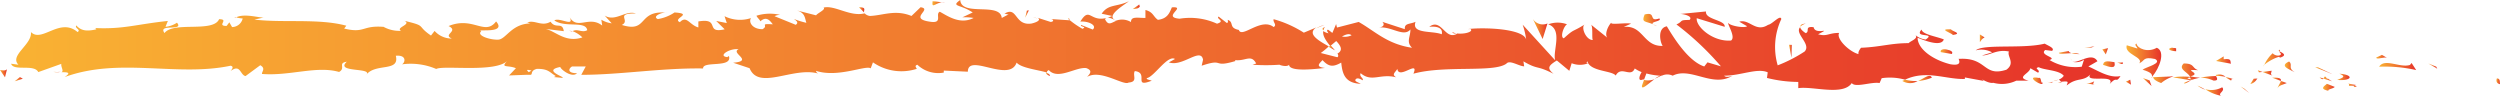 <svg xmlns="http://www.w3.org/2000/svg" xmlns:xlink="http://www.w3.org/1999/xlink" viewBox="0 0 200.47 7.72"><defs><style>.cls-1{fill:url(#Dégradé_sans_nom_9);}.cls-2{fill:url(#Dégradé_sans_nom_9-2);}.cls-3{fill:url(#Dégradé_sans_nom_9-3);}.cls-4{fill:url(#Dégradé_sans_nom_9-4);}.cls-5{fill:url(#Dégradé_sans_nom_9-5);}.cls-6{fill:url(#Dégradé_sans_nom_9-6);}.cls-7{fill:url(#Dégradé_sans_nom_9-7);}.cls-8{fill:url(#Dégradé_sans_nom_9-8);}.cls-9{fill:url(#Dégradé_sans_nom_9-9);}.cls-10{fill:url(#Dégradé_sans_nom_9-10);}.cls-11{fill:url(#Dégradé_sans_nom_9-11);}.cls-12{fill:url(#Dégradé_sans_nom_9-12);}.cls-13{fill:url(#Dégradé_sans_nom_9-13);}.cls-14{fill:url(#Dégradé_sans_nom_9-14);}.cls-15{fill:url(#Dégradé_sans_nom_9-15);}.cls-16{fill:url(#Dégradé_sans_nom_9-16);}.cls-17{fill:url(#Dégradé_sans_nom_9-17);}.cls-18{fill:url(#Dégradé_sans_nom_9-18);}.cls-19{fill:url(#Dégradé_sans_nom_9-19);}.cls-20{fill:url(#Dégradé_sans_nom_9-20);}.cls-21{fill:url(#Dégradé_sans_nom_9-21);}.cls-22{fill:url(#Dégradé_sans_nom_9-22);}.cls-23{fill:url(#Dégradé_sans_nom_9-23);}.cls-24{fill:url(#Dégradé_sans_nom_9-24);}.cls-25{fill:url(#Dégradé_sans_nom_9-25);}.cls-26{fill:url(#Dégradé_sans_nom_9-26);}.cls-27{fill:url(#Dégradé_sans_nom_9-27);}.cls-28{fill:url(#Dégradé_sans_nom_9-28);}.cls-29{fill:url(#Dégradé_sans_nom_9-29);}.cls-30{fill:url(#Dégradé_sans_nom_9-30);}.cls-31{fill:url(#Dégradé_sans_nom_9-31);}.cls-32{fill:url(#Dégradé_sans_nom_9-32);}.cls-33{fill:url(#Dégradé_sans_nom_9-33);}.cls-34{fill:url(#Dégradé_sans_nom_9-34);}.cls-35{fill:url(#Dégradé_sans_nom_9-35);}.cls-36{fill:url(#Dégradé_sans_nom_9-36);}.cls-37{fill:url(#Dégradé_sans_nom_9-37);}.cls-38{fill:url(#Dégradé_sans_nom_9-38);}.cls-39{fill:url(#Dégradé_sans_nom_9-39);}.cls-40{fill:url(#Dégradé_sans_nom_9-40);}.cls-41{fill:url(#Dégradé_sans_nom_9-41);}.cls-42{fill:url(#Dégradé_sans_nom_9-42);}.cls-43{fill:url(#Dégradé_sans_nom_9-43);}.cls-44{fill:url(#Dégradé_sans_nom_9-44);}.cls-45{fill:url(#Dégradé_sans_nom_9-45);}.cls-46{fill:url(#Dégradé_sans_nom_9-46);}.cls-47{fill:url(#Dégradé_sans_nom_9-47);}.cls-48{fill:url(#Dégradé_sans_nom_9-48);}.cls-49{fill:url(#Dégradé_sans_nom_9-49);}.cls-50{fill:url(#Dégradé_sans_nom_9-50);}.cls-51{fill:url(#Dégradé_sans_nom_9-51);}.cls-52{fill:url(#Dégradé_sans_nom_9-52);}.cls-53{fill:url(#Dégradé_sans_nom_9-53);}.cls-54{fill:url(#Dégradé_sans_nom_9-54);}.cls-55{fill:url(#Dégradé_sans_nom_9-55);}.cls-56{fill:url(#Dégradé_sans_nom_9-56);}.cls-57{fill:url(#Dégradé_sans_nom_9-57);}.cls-58{fill:url(#Dégradé_sans_nom_9-58);}.cls-59{fill:url(#Dégradé_sans_nom_9-59);}.cls-60{fill:url(#Dégradé_sans_nom_9-60);}.cls-61{fill:url(#Dégradé_sans_nom_9-61);}.cls-62{fill:url(#Dégradé_sans_nom_9-62);}.cls-63{fill:url(#Dégradé_sans_nom_9-63);}.cls-64{fill:url(#Dégradé_sans_nom_9-64);}.cls-65{fill:url(#Dégradé_sans_nom_9-65);}.cls-66{fill:url(#Dégradé_sans_nom_9-66);}.cls-67{fill:url(#Dégradé_sans_nom_9-67);}.cls-68{fill:url(#Dégradé_sans_nom_9-68);}.cls-69{fill:url(#Dégradé_sans_nom_9-69);}.cls-70{fill:url(#Dégradé_sans_nom_9-70);}.cls-71{fill:url(#Dégradé_sans_nom_9-71);}.cls-72{fill:url(#Dégradé_sans_nom_9-72);}.cls-73{fill:url(#Dégradé_sans_nom_9-73);}.cls-74{fill:url(#Dégradé_sans_nom_9-74);}.cls-75{fill:url(#Dégradé_sans_nom_9-75);}.cls-76{fill:url(#Dégradé_sans_nom_9-76);}.cls-77{fill:url(#Dégradé_sans_nom_9-77);}.cls-78{fill:url(#Dégradé_sans_nom_9-78);}.cls-79{fill:url(#Dégradé_sans_nom_9-79);}.cls-80{fill:url(#Dégradé_sans_nom_9-80);}.cls-81{fill:url(#Dégradé_sans_nom_9-81);}</style><linearGradient id="Dégradé_sans_nom_9" x1="-504.77" y1="6.51" x2="-504.47" y2="6.51" gradientTransform="matrix(-1, 0, 0, 1, -304.3, 0)" gradientUnits="userSpaceOnUse"><stop offset="0" stop-color="#e6332a"/><stop offset="1" stop-color="#f9b233"/></linearGradient><linearGradient id="Dégradé_sans_nom_9-2" x1="-499.73" y1="5.3" x2="-499.01" y2="5.3" xlink:href="#Dégradé_sans_nom_9"/><linearGradient id="Dégradé_sans_nom_9-3" x1="-498.05" y1="5.34" x2="-495.08" y2="5.34" xlink:href="#Dégradé_sans_nom_9"/><linearGradient id="Dégradé_sans_nom_9-4" x1="-493.21" y1="6.79" x2="-492.57" y2="6.79" xlink:href="#Dégradé_sans_nom_9"/><linearGradient id="Dégradé_sans_nom_9-5" x1="-493.27" y1="6.93" x2="-493.03" y2="6.93" xlink:href="#Dégradé_sans_nom_9"/><linearGradient id="Dégradé_sans_nom_9-6" x1="-491.52" y1="7" x2="-490.58" y2="7" xlink:href="#Dégradé_sans_nom_9"/><linearGradient id="Dégradé_sans_nom_9-7" x1="-490.61" y1="6.27" x2="-490.28" y2="6.27" xlink:href="#Dégradé_sans_nom_9"/><linearGradient id="Dégradé_sans_nom_9-8" x1="-491.31" y1="6.33" x2="-490.61" y2="6.33" xlink:href="#Dégradé_sans_nom_9"/><linearGradient id="Dégradé_sans_nom_9-9" x1="-492.71" y1="6.17" x2="-491.7" y2="6.17" xlink:href="#Dégradé_sans_nom_9"/><linearGradient id="Dégradé_sans_nom_9-10" x1="-495.73" y1="4.55" x2="-494.84" y2="4.55" xlink:href="#Dégradé_sans_nom_9"/><linearGradient id="Dégradé_sans_nom_9-11" x1="-487.66" y1="6.79" x2="-486.93" y2="6.79" xlink:href="#Dégradé_sans_nom_9"/><linearGradient id="Dégradé_sans_nom_9-12" x1="-487.2" y1="6.36" x2="-486.5" y2="6.36" xlink:href="#Dégradé_sans_nom_9"/><linearGradient id="Dégradé_sans_nom_9-13" x1="-491.32" y1="5.67" x2="-489.95" y2="5.67" xlink:href="#Dégradé_sans_nom_9"/><linearGradient id="Dégradé_sans_nom_9-14" x1="-484.66" y1="7.19" x2="-483.95" y2="7.19" xlink:href="#Dégradé_sans_nom_9"/><linearGradient id="Dégradé_sans_nom_9-15" x1="-482.56" y1="7.38" x2="-481.13" y2="7.38" xlink:href="#Dégradé_sans_nom_9"/><linearGradient id="Dégradé_sans_nom_9-16" x1="-481.13" y1="7.03" x2="-480.51" y2="7.03" xlink:href="#Dégradé_sans_nom_9"/><linearGradient id="Dégradé_sans_nom_9-17" x1="-485.3" y1="6.52" x2="-484.75" y2="6.52" xlink:href="#Dégradé_sans_nom_9"/><linearGradient id="Dégradé_sans_nom_9-18" x1="-485.04" y1="6.31" x2="-484.43" y2="6.31" xlink:href="#Dégradé_sans_nom_9"/><linearGradient id="Dégradé_sans_nom_9-19" x1="-485.37" y1="6.28" x2="-485.3" y2="6.28" xlink:href="#Dégradé_sans_nom_9"/><linearGradient id="Dégradé_sans_nom_9-20" x1="-488.33" y1="5.36" x2="-487.55" y2="5.36" xlink:href="#Dégradé_sans_nom_9"/><linearGradient id="Dégradé_sans_nom_9-21" x1="-486.51" y1="5.87" x2="-485.71" y2="5.87" xlink:href="#Dégradé_sans_nom_9"/><linearGradient id="Dégradé_sans_nom_9-22" x1="-485.71" y1="5.72" x2="-485.35" y2="5.72" xlink:href="#Dégradé_sans_nom_9"/><linearGradient id="Dégradé_sans_nom_9-23" x1="-482.08" y1="6.28" x2="-480.71" y2="6.28" xlink:href="#Dégradé_sans_nom_9"/><linearGradient id="Dégradé_sans_nom_9-24" x1="-483.36" y1="6.32" x2="-483.29" y2="6.32" xlink:href="#Dégradé_sans_nom_9"/><linearGradient id="Dégradé_sans_nom_9-25" x1="-476.88" y1="6.2" x2="-476.8" y2="6.2" xlink:href="#Dégradé_sans_nom_9"/><linearGradient id="Dégradé_sans_nom_9-26" x1="-482.76" y1="6.09" x2="-481.98" y2="6.09" xlink:href="#Dégradé_sans_nom_9"/><linearGradient id="Dégradé_sans_nom_9-27" x1="-479.97" y1="6.56" x2="-479.42" y2="6.56" xlink:href="#Dégradé_sans_nom_9"/><linearGradient id="Dégradé_sans_nom_9-28" x1="-483.23" y1="6.47" x2="-483.15" y2="6.47" xlink:href="#Dégradé_sans_nom_9"/><linearGradient id="Dégradé_sans_nom_9-29" x1="-483.29" y1="6.31" x2="-482.76" y2="6.31" xlink:href="#Dégradé_sans_nom_9"/><linearGradient id="Dégradé_sans_nom_9-30" x1="-477.6" y1="4.82" x2="-474.8" y2="4.82" xlink:href="#Dégradé_sans_nom_9"/><linearGradient id="Dégradé_sans_nom_9-31" x1="-478.57" y1="6.41" x2="-476.88" y2="6.41" xlink:href="#Dégradé_sans_nom_9"/><linearGradient id="Dégradé_sans_nom_9-32" x1="-480.71" y1="5.76" x2="-478.57" y2="5.76" xlink:href="#Dégradé_sans_nom_9"/><linearGradient id="Dégradé_sans_nom_9-33" x1="-487.13" y1="4.05" x2="-487.01" y2="4.05" xlink:href="#Dégradé_sans_nom_9"/><linearGradient id="Dégradé_sans_nom_9-34" x1="-487.47" y1="4.71" x2="-485.83" y2="4.71" xlink:href="#Dégradé_sans_nom_9"/><linearGradient id="Dégradé_sans_nom_9-35" x1="-483.19" y1="4.81" x2="-482" y2="4.81" xlink:href="#Dégradé_sans_nom_9"/><linearGradient id="Dégradé_sans_nom_9-36" x1="-476.82" y1="6.58" x2="-476.13" y2="6.58" xlink:href="#Dégradé_sans_nom_9"/><linearGradient id="Dégradé_sans_nom_9-37" x1="-475.17" y1="6.59" x2="-474.76" y2="6.59" xlink:href="#Dégradé_sans_nom_9"/><linearGradient id="Dégradé_sans_nom_9-38" x1="-387.47" y1="1.43" x2="-387.12" y2="1.43" xlink:href="#Dégradé_sans_nom_9"/><linearGradient id="Dégradé_sans_nom_9-39" x1="-390.08" y1="1.55" x2="-389.96" y2="1.55" xlink:href="#Dégradé_sans_nom_9"/><linearGradient id="Dégradé_sans_nom_9-40" x1="-436.97" y1="6.68" x2="-435.94" y2="6.68" xlink:href="#Dégradé_sans_nom_9"/><linearGradient id="Dégradé_sans_nom_9-41" x1="-411.34" y1="3.83" x2="-410.85" y2="3.83" xlink:href="#Dégradé_sans_nom_9"/><linearGradient id="Dégradé_sans_nom_9-42" x1="-410.49" y1="2.1" x2="-409.81" y2="2.1" xlink:href="#Dégradé_sans_nom_9"/><linearGradient id="Dégradé_sans_nom_9-43" x1="-373.61" y1="0.8" x2="-373.18" y2="0.8" xlink:href="#Dégradé_sans_nom_9"/><linearGradient id="Dégradé_sans_nom_9-44" x1="-459.21" y1="6.29" x2="-458.11" y2="6.29" xlink:href="#Dégradé_sans_nom_9"/><linearGradient id="Dégradé_sans_nom_9-45" x1="-388.48" y1="5.96" x2="-388.17" y2="5.96" xlink:href="#Dégradé_sans_nom_9"/><linearGradient id="Dégradé_sans_nom_9-46" x1="-458.11" y1="6.54" x2="-456.83" y2="6.54" xlink:href="#Dégradé_sans_nom_9"/><linearGradient id="Dégradé_sans_nom_9-47" x1="-323.23" y1="1.41" x2="-323.12" y2="1.41" xlink:href="#Dégradé_sans_nom_9"/><linearGradient id="Dégradé_sans_nom_9-48" x1="-309.16" y1="5.79" x2="-308.56" y2="5.79" xlink:href="#Dégradé_sans_nom_9"/><linearGradient id="Dégradé_sans_nom_9-49" x1="-469.02" y1="6.6" x2="-468.86" y2="6.6" xlink:href="#Dégradé_sans_nom_9"/><linearGradient id="Dégradé_sans_nom_9-50" x1="-470.47" y1="4.76" x2="-470.33" y2="4.76" xlink:href="#Dégradé_sans_nom_9"/><linearGradient id="Dégradé_sans_nom_9-51" x1="-453.59" y1="3.77" x2="-453.52" y2="3.77" xlink:href="#Dégradé_sans_nom_9"/><linearGradient id="Dégradé_sans_nom_9-52" x1="-469.36" y1="6.45" x2="-468.94" y2="6.45" xlink:href="#Dégradé_sans_nom_9"/><linearGradient id="Dégradé_sans_nom_9-53" x1="-469.6" y1="6.59" x2="-469.29" y2="6.59" xlink:href="#Dégradé_sans_nom_9"/><linearGradient id="Dégradé_sans_nom_9-54" x1="-468.94" y1="6.55" x2="-468.41" y2="6.55" xlink:href="#Dégradé_sans_nom_9"/><linearGradient id="Dégradé_sans_nom_9-55" x1="-350.21" y1="2.52" x2="-349.95" y2="2.52" xlink:href="#Dégradé_sans_nom_9"/><linearGradient id="Dégradé_sans_nom_9-56" x1="-428.44" y1="1.86" x2="-428.39" y2="1.86" xlink:href="#Dégradé_sans_nom_9"/><linearGradient id="Dégradé_sans_nom_9-57" x1="-428.39" y1="2.33" x2="-427.21" y2="2.33" xlink:href="#Dégradé_sans_nom_9"/><linearGradient id="Dégradé_sans_nom_9-58" x1="-474.38" y1="3.59" x2="-305.19" y2="3.59" xlink:href="#Dégradé_sans_nom_9"/><linearGradient id="Dégradé_sans_nom_9-59" x1="-410.54" y1="2.3" x2="-410.37" y2="2.3" xlink:href="#Dégradé_sans_nom_9"/><linearGradient id="Dégradé_sans_nom_9-60" x1="-373.66" y1="1.07" x2="-373.59" y2="1.07" xlink:href="#Dégradé_sans_nom_9"/><linearGradient id="Dégradé_sans_nom_9-61" x1="-449.11" y1="2.02" x2="-448.66" y2="2.02" xlink:href="#Dégradé_sans_nom_9"/><linearGradient id="Dégradé_sans_nom_9-62" x1="-472.27" y1="6.66" x2="-471.56" y2="6.66" xlink:href="#Dégradé_sans_nom_9"/><linearGradient id="Dégradé_sans_nom_9-63" x1="-478.79" y1="3.96" x2="-478.24" y2="3.96" xlink:href="#Dégradé_sans_nom_9"/><linearGradient id="Dégradé_sans_nom_9-64" x1="-473.94" y1="5.15" x2="-472.93" y2="5.15" xlink:href="#Dégradé_sans_nom_9"/><linearGradient id="Dégradé_sans_nom_9-65" x1="-474.53" y1="5.08" x2="-474.05" y2="5.08" xlink:href="#Dégradé_sans_nom_9"/><linearGradient id="Dégradé_sans_nom_9-66" x1="-468.09" y1="6.47" x2="-467.31" y2="6.47" xlink:href="#Dégradé_sans_nom_9"/><linearGradient id="Dégradé_sans_nom_9-67" x1="-473.34" y1="4.11" x2="-472.88" y2="4.11" xlink:href="#Dégradé_sans_nom_9"/><linearGradient id="Dégradé_sans_nom_9-68" x1="-470.4" y1="4.2" x2="-469.39" y2="4.2" xlink:href="#Dégradé_sans_nom_9"/><linearGradient id="Dégradé_sans_nom_9-69" x1="-471.05" y1="4.3" x2="-470.4" y2="4.3" xlink:href="#Dégradé_sans_nom_9"/><linearGradient id="Dégradé_sans_nom_9-70" x1="-472.25" y1="3.78" x2="-471.45" y2="3.78" xlink:href="#Dégradé_sans_nom_9"/><linearGradient id="Dégradé_sans_nom_9-71" x1="-460.83" y1="4.14" x2="-459.91" y2="4.14" xlink:href="#Dégradé_sans_nom_9"/><linearGradient id="Dégradé_sans_nom_9-72" x1="-463.44" y1="3.02" x2="-463.03" y2="3.02" xlink:href="#Dégradé_sans_nom_9"/><linearGradient id="Dégradé_sans_nom_9-73" x1="-461.23" y1="2.58" x2="-460.27" y2="2.58" xlink:href="#Dégradé_sans_nom_9"/><linearGradient id="Dégradé_sans_nom_9-74" x1="-447.98" y1="4.11" x2="-447.76" y2="4.11" xlink:href="#Dégradé_sans_nom_9"/><linearGradient id="Dégradé_sans_nom_9-75" x1="-437.39" y1="1.53" x2="-436.07" y2="1.53" xlink:href="#Dégradé_sans_nom_9"/><linearGradient id="Dégradé_sans_nom_9-76" x1="-437.16" y1="2.01" x2="-436.84" y2="2.01" xlink:href="#Dégradé_sans_nom_9"/><linearGradient id="Dégradé_sans_nom_9-77" x1="-306.13" y1="6.35" x2="-305.46" y2="6.35" xlink:href="#Dégradé_sans_nom_9"/><linearGradient id="Dégradé_sans_nom_9-78" x1="-304.85" y1="5.88" x2="-304.3" y2="5.88" xlink:href="#Dégradé_sans_nom_9"/><linearGradient id="Dégradé_sans_nom_9-79" x1="-395.7" y1="0.54" x2="-395.13" y2="0.54" xlink:href="#Dégradé_sans_nom_9"/><linearGradient id="Dégradé_sans_nom_9-80" x1="-386.79" y1="1.13" x2="-386.5" y2="1.13" xlink:href="#Dégradé_sans_nom_9"/><linearGradient id="Dégradé_sans_nom_9-81" x1="-380.05" y1="0.26" x2="-379.06" y2="0.26" xlink:href="#Dégradé_sans_nom_9"/></defs><g id="Calque_2" data-name="Calque 2"><g id="Calque_1-2" data-name="Calque 1"><path class="cls-1" d="M200.24,6.29c.29,0,.19.39.23.46C200,6.66,200.25,6.18,200.24,6.29Z"/><polygon class="cls-2" points="195.35 5.34 195.44 5.51 194.72 5.09 195.35 5.34"/><path class="cls-3" d="M190.78,5.35c.43-.71,1.66.11,2.47-.14l.13-.16.37.57A11.27,11.27,0,0,0,190.78,5.35Z"/><path class="cls-4" d="M188.35,6.89c.15-.27-.53-.24.56-.08l-.1.07A2.49,2.49,0,0,0,188.35,6.89Z"/><path class="cls-5" d="M188.81,6.88c.48,0-.31.23,0,0Z"/><path class="cls-6" d="M186.59,6.72l.63.25c-.13.16-.69.2-.48.32C186.09,7.15,186.22,7,186.59,6.72Z"/><path class="cls-7" d="M186,6.2l.33.1C186.26,6.37,186.17,6.39,186,6.2Z"/><path class="cls-8" d="M187,6.52l-.69-.22c.09-.11.1-.34.32.08C186.58,6.17,186.72,6.37,187,6.52Z"/><path class="cls-9" d="M187.41,6.41c.35-.15.81-.25.18-.5C188.8,6,188.62,6.51,187.41,6.41Z"/><path class="cls-10" d="M190.55,4.61,191,4.4l.41.24C191.23,4.52,190.52,4.83,190.55,4.61Z"/><path class="cls-11" d="M182.64,7.09c0-.15.21-.41.26-.6l.47.17C183.13,6.77,182.67,6.86,182.64,7.09Z"/><path class="cls-12" d="M182.9,6.49l-.7-.26C182.83,6.2,182.94,6.32,182.9,6.49Z"/><polygon class="cls-13" points="185.88 5.4 187.03 5.95 185.65 5.4 185.88 5.4"/><polygon class="cls-14" points="179.97 7.11 180.36 7.46 179.66 6.93 179.97 7.11"/><path class="cls-15" d="M178.19,7c.29.3-.4.5-.09.68a3.42,3.42,0,0,1-1.27-.53A1.82,1.82,0,0,0,178.19,7Z"/><path class="cls-16" d="M176.21,6.86a3.77,3.77,0,0,1,.62.33A2,2,0,0,1,176.21,6.86Z"/><path class="cls-17" d="M181,6.3a.84.84,0,0,1-.55.44l.27-.43Z"/><path class="cls-18" d="M180.74,6.3h0l-.59,0Z"/><path class="cls-19" d="M181.08,6.3H181S181.05,6.25,181.08,6.3Z"/><path class="cls-20" d="M184,5.79c-.41-.24-1.27-.49-.44-.86C183.89,5.22,183.42,5.43,184,5.79Z"/><path class="cls-21" d="M181.42,5.77l.74-.1c0,.11-.15.28.06.39Z"/><polygon class="cls-22" points="181.05 5.63 181.42 5.77 181.14 5.8 181.05 5.63"/><path class="cls-23" d="M177.49,6.46a2.5,2.5,0,0,0-1.07-.23,7,7,0,0,1,1.28-.13C177.76,6.24,177.94,6.48,177.49,6.46Z"/><path class="cls-24" d="M179.07,6.34l-.07,0S179.08,6.27,179.07,6.34Z"/><path class="cls-25" d="M172.51,6.23l.06-.07s0,0,0,.07Z"/><path class="cls-26" d="M177.77,6a.72.72,0,0,1,.69.16,4.43,4.43,0,0,0-.76-.08C177.67,6,177.67,6,177.77,6Z"/><path class="cls-27" d="M175.12,6.66a4.09,4.09,0,0,1,.56-.23C175.51,6.56,175.18,6.77,175.12,6.66Z"/><path class="cls-28" d="M178.89,6.44l.05,0C178.83,6.55,178.84,6.5,178.89,6.44Z"/><path class="cls-29" d="M178.89,6.44a1.82,1.82,0,0,1-.43-.26,2.66,2.66,0,0,1,.54.14A.63.63,0,0,0,178.89,6.44Z"/><path class="cls-30" d="M171.32,3.49c.06.4.9.76,1.63.34.71.3.24,1.6-.38,2.33,0-.18,0-.34-.76-.57.26-.22,1.63-.51,1-.86-1-.21-.79.14-1.27.35.4-.5-1.24-.72-1-1.45l.85.26C171.4,3.77,171.09,3.59,171.32,3.49Z"/><path class="cls-31" d="M174,6.12l.3,0a2.8,2.8,0,0,0-1,.54c-.51-.19-.61-.34-.65-.47l1.49-.06Z"/><path class="cls-32" d="M175.63,6.17c-.23-.43-1-.62-.52-1.08.89,0,.63.36,1.16.54-1.44-.1.41.24-.63.49a4.71,4.71,0,0,0,.78.11,5.33,5.33,0,0,0-.74.2l0,0h0c.07-.06.09-.09,0-.06h0a.46.46,0,0,0-.07-.16c-.41.09-.06.11.07.16s0,0,0,.07h0l-1.44-.24A5.54,5.54,0,0,1,175.63,6.17Z"/><path class="cls-33" d="M182.83,4a.12.12,0,0,0,0,.1C182.69,4.05,182.66,4,182.83,4Z"/><path class="cls-34" d="M182.24,4.27a.59.59,0,0,0,.53.18c.3-.13,0-.2,0-.35.2.12.71.31.07.52l-.1-.06c-.58.15-1.32.69-1.22.75A2.94,2.94,0,0,1,182.24,4.27Z"/><path class="cls-35" d="M178.9,5.11l-1.2-.22.61-.37,0,.23C179,4.66,178.81,4.93,178.9,5.11Z"/><polygon class="cls-36" points="172.37 6.45 172.53 6.9 171.84 6.26 172.37 6.45"/><polygon class="cls-37" points="170.82 6.39 170.88 6.79 170.47 6.55 170.82 6.39"/><path class="cls-38" d="M83.18,1.48l-.35-.11A1.83,1.83,0,0,1,83.18,1.48Z"/><path class="cls-39" d="M85.72,1.46l.06.19C85.66,1.54,85.62,1.46,85.72,1.46Z"/><path class="cls-40" d="M132.67,6.35c-.51.37-1.08.94-1,.5l.16-.44A1.41,1.41,0,0,0,132.67,6.35Z"/><path class="cls-41" d="M106.55,3.76l.15-.13.35.41Z"/><path class="cls-42" d="M106.19,2l-.67.28A3,3,0,0,1,106.19,2Z"/><path class="cls-43" d="M69.29,1,68.88.58C69.52.58,69.24.81,69.29,1Z"/><path class="cls-44" d="M154.91,6.23a4,4,0,0,1-1.1.27C154.34,6.25,154.77,5.87,154.91,6.23Z"/><path class="cls-45" d="M84.18,6.09c-.22-.08-.31-.17-.3-.27C84.1,5.9,84.22,6,84.18,6.09Z"/><path class="cls-46" d="M152.54,6.49l.23-.1a3.77,3.77,0,0,0,1,.11A1.19,1.19,0,0,1,152.54,6.49Z"/><path class="cls-47" d="M18.94,1.38l-.12.05C18.81,1.38,18.86,1.37,18.94,1.38Z"/><path class="cls-48" d="M4.27,5.76a3.52,3.52,0,0,0,.6,0A1.42,1.42,0,0,1,4.27,5.76Z"/><path class="cls-49" d="M164.57,6.58c.33,0,.05,0,0,0Z"/><path class="cls-50" d="M166.17,4.87a.28.28,0,0,1-.13-.21A.36.36,0,0,0,166.17,4.87Z"/><path class="cls-51" d="M149.25,3.79h0C149.32,3.71,149.31,3.73,149.25,3.79Z"/><path class="cls-52" d="M165.06,6.39a2.1,2.1,0,0,1-.42.12A2.71,2.71,0,0,1,165.06,6.39Z"/><path class="cls-53" d="M165,6.59l.29,0C165.33,6.62,165.29,6.67,165,6.59Z"/><path class="cls-54" d="M164.11,6.56a1.84,1.84,0,0,0,.53,0c-.06,0-.09.06-.07.07Z"/><path class="cls-55" d="M45.92,2.54l-.07,0C45.51,2.4,45.66,2.43,45.92,2.54Z"/><path class="cls-56" d="M124.1,1.84l0,0,0,0Z"/><path class="cls-57" d="M122.92,1.52a.94.94,0,0,0,1.17.36l-.39,1.25Z"/><path class="cls-58" d="M78.07,1.44C77,2,76,1.29,75.36.94c-.41.19.33,1-.85.79-1.68-.26.31-1-.69-1.15l-.73.7c-1.29-.53-2.25-.05-3.33,0a.73.73,0,0,1-.43-.21c-1.15.3-2.42-.69-3.29-.46.21.15-.5.45-.6.62L63.87.83c.69.19.66.59.79,1a7.21,7.21,0,0,1-1-.31c.2.14.41.29.15.47L62.11,1.3a1,1,0,0,1,.44-.11,3.62,3.62,0,0,0-1.89.07c.05.15.26.3.31.45.49-.44.77-.06,1,.24-1.14-.07-.28.1-.83.39-.8,0-1.13-.55-.92-.89a2.8,2.8,0,0,1-2.12-.15l.18.55-.85-.17.68.67c-1.63.37-.29-.94-2.11-.63V2.2c-.7-.19-.94-1-1.48-.42-.67-.29,1.16-.68-.43-.78a3.39,3.39,0,0,1-1.34.53c-.51-.22.39-.58.71-.51C51.09.79,52,2.67,49.86,2c.74-.35-.61-.94,1.13-.92-.83-.29-1.64.7-2.5.17l.56.62a2.12,2.12,0,0,1-.83-.29l.07.47c-1.06-.83-2,.4-2.62-.69.44.86-.8,0-1.22.28.88.61,2.52,0,2.64.78-.41.24-.78-.15-1.17.08A2.28,2.28,0,0,1,46.7,3c-1.35.45-2.12-.48-2.94-.68l1.45.18c-.12-.79-.65-.14-1.06-.76-.72.43-1.29-.19-1.88.07.16,0,.17.08.32.07-1.57,0-2,1.27-2.64,1.3s-1.78-.33-1.36-.67c-.5-.22,2.1.24,1.19-.79-.9,1.19-1.85-.44-3.81.37.86.42-.51.67.26,1a1.82,1.82,0,0,1-1.38-.61l-.29.37c-1.22-.83-.28-.74-2.13-1.18.62.29-.75.54-.27.8a2.6,2.6,0,0,1-1.39-.31l.07,0C29,2,29.3,2.7,27.6,2.29l.17-.23c-2.23-.6-5.06-.21-7.37-.49l.81-.18c-.24.11-1.55-.36-2.27,0a2,2,0,0,0,.52.09.88.88,0,0,1-.85.69l-.22-.38-.22.29c-.85,0,.25-.54-.6-.54-.49,1.1-3.65.15-4.38,1.11-.57-.79,1.61-.11,1-.83a2,2,0,0,1-.92.33l.19-.47c-2.56.27-3.54.67-5.82.57l.09.1c-.81.19-1.25.1-1.61-.31-.17.22.41.34.1.53-1.43-1.21-2.86.89-3.74,0,.12,1-1.75,1.87-1,2.62L.89,5.11c.2.63,1.84,0,2.18.67l1.85-.66c-.06.24.24.59,0,.67.45,0,.85,0,.26.39,4.41-1.61,9,0,13.31-.91.29.06.12.28,0,.43.8-.61.76.32,1.2.4l1.18-.87c.47.26.1.53.14.7,2.22.18,4.38-.68,6.18-.16.57-.32-.14-.71.62-.82-1,.91,2.2.43,1.54,1.07.73-1,2.72-.21,2.39-1.55.91-.08.75.57.49.69a5.21,5.21,0,0,1,2.75.37c.58-.32,4.8.33,5.73-.68-.64.65,0,.34.66.62l-.55.58L42.16,6c.29,0,.36,0,.36,0,.24,0-.05-.33.54-.48.94,0,1,.28,1.51.58l-.15.08.64.06c.47,0-1.66-.58-.13-.87,0,.16.93.92,1.34.5-.79,0-.69-.37-.4-.54l1.1,0L46.61,6c3.14,0,6.41-.56,9.77-.51-.05-.64,2.38,0,2.07-1l-.13.09c-.82-.09.24-.74.91-.63-.7.3,1.26.94-.44,1.08l1.32.44c.73,1.81,3.51-.15,5.51.43a.31.31,0,0,1-.19-.22c1.77.58,4-.48,4.39-.2L70,5a4,4,0,0,0,3.51.52c0-.08-.23-.23.05-.33a2.43,2.43,0,0,0,2.12.63l0-.16,1.93.09c0-1.53,3.33.93,3.91-.73.38.45,1.8.59,2.43.8,0-.06,0-.13.15-.2.74.82,2.15-.26,3-.16.54.19.31.45.07.71,1.07-.65,2.94.73,3.33.45.78-.06.29-.58.5-.92,1.16.14-.19,1.38,1.36.77-.18-.06-.51-.12-.38-.21.59-.13,1.65-1.88,2.24-1.53L93.73,5c1.08.4,2.56-1.24,2.74-.21l-.11.48c1.87-.63.8.19,2.69-.37l0-.08c.83.1,1.27-.5,1.68.27l-.29.1a15.6,15.6,0,0,0,2.16,0c.12.07.63.19.77,0,0,.64,2.42.3,2.88.26-.82-.09-.43-.37-.2-.63.49.53.83.58,1.5.2.09.8.23,1.65,1.56,1.7-.21-.13-.53-.19-.4-.36s.44,0,.55.08c.13-.16-.3-.29-.15-.57.9.76,1.55,0,2.85.33-.41-.24-.05-.4.09-.68.11.91,1.78-.78,1.29.39,2.55-.7,6.46-.06,7.46-.81.26-.32,1,.21,1.42.22l-.06-.4c1.24.72,1,.27,2.42,1-.6-.48-.35-.69.26-1.07l1,.83.19-.61a1.79,1.79,0,0,0,1.33,0c-.22,0-.1-.06-.08-.17.22.85,2,.75,2.28,1.16.45-.83,1.2.21,1.53-.57a2.37,2.37,0,0,0,.55.29c-.22.36-.3.77.11.59h.09l.18-.48a5.4,5.4,0,0,0,1.1.18,1.89,1.89,0,0,0-.42.24,4.66,4.66,0,0,0,.5-.24h.15l-.09,0a1,1,0,0,1,.87,0c1.44-.74,3.21,1,4.79,0-.23.1-.57.14-.66,0,1.33,0,2.65-.64,3.49-.27l-.06.45a10.45,10.45,0,0,0,2.51.32l0,.5c1.15-.18,3.59.64,4.29-.41.28.4,1.58-.12,2.23,0l.17-.39a4.47,4.47,0,0,1,1.87.12c1.71-.81,3.3,0,4.8-.06l0-.12,1.52.28c-.4-.35.3.24.76.15a2.66,2.66,0,0,0,1.84-.17l1,0c-1.08-.26.07-.56.13-1l.62.36c.25-.21-.4-.35.06-.44.42.24,1.64.22,2,.69a.82.82,0,0,1-.4.3c-.05,0-.05,0,0,0l-.05,0,.06,0a1,1,0,0,1,.17.18c.77-.1.48.08.46.29.87-.71,1.36-.23,2-1-.91.92,2,0,1.44.89.65-.71.45,0,.87-.64-.92.19-1.84-.46-2.58-.77l.73-.42c-.47-.81-1.63.29-2.06,0,.29.19.94,0,1-.18l-.2.62a4.06,4.06,0,0,1-2.59-.54c.69-.2-.85-.37-.34-.8l.55.07c.25-.21-.28-.4-.59-.58-1.74.44-4.91,0-5.53.54a1.76,1.76,0,0,1,1.31.16l-.81.25c.66,0,1.18-.52,2.16-.32-.17.39.54.92-.2,1.46-1.87.61-1.54-1-3.78-.87-.21-.12.47.64-.73.43-1.51-.39-2.61-1.28-2.61-2.12.64.25,1.9.74,2.1.13-.63-.25-1.73-.4-1.78-.79-.66.71,1.19.21.33.8a1.53,1.53,0,0,1-.84-.37c.3.29-.4.49-.53.66-1.44,0-2.27.31-3.82.37-.08.11-.25.33-.2.51-.76-.2-1.83-1.26-1.55-1.7-.89,0-.94.31-1.69.11,1.2-.63-.23.11-.36-.57-.77-.09-.27.33-.63.48-.12-.07-.43-.3-.45-.48-.48.52.92,1.35.36,1.95a11.42,11.42,0,0,1-2.16,1.11,5.27,5.27,0,0,1,.29-3.71c-.06-.4-.73.42-1.06.46-1,.65-1.5-.5-2.31-.25l.62.36c-.13.17-1.33,0-1.52-.27,0,.22.62,1.15.24,1.42-1.46.12-2.84-1.12-2.75-1.79l2.24.69c.08-.56-1.59-.56-1.5-1.23l-2.06.2c.26,0,1.05.18.74.48-.89,0-.46.1-1.05.36A23,23,0,0,1,138,5.32L136.92,5l-.26.33c-1.39-.45-2.64-2.64-3-3.22-.8.15-.52,1.34-.33,1.57-1.57.06-1.55-1.69-3.13-1.52l.59-.26c-.37-.11-1.73.13-1.58-.09-.31.32-.6,1.07-.25,1.27l-1.4-1.12c.2.12.07,1.08.16,1.25-.57,0-1-1.11-.61-1.27-1.1.69-.82.32-1.71,1.13-.33-.07,0-1,.26-1.12a2.16,2.16,0,0,0-1.51,0c1.21.42.33,2.16.56,2.89l-2.61-2.86a6,6,0,0,1,.28,1.19c-.22-.85-3.21-1-4.67-.84h.22c.29.29-1,.53-1.48.23.09.17.21.12.43.12-1,.65-1.27-1.28-2.27-.53.91-.08,1.08.26,1,.6-.74-.31-2.46,0-2.1-1-.47.21-.9.09-.86.59l-1.81-.59c.13.1.25.39-.28.46,1-.13,2,.81,2.54.15,0,.62-.36,1,.13,1.47-2-.29-3-1.35-4.28-2.07l-1.74.45-.07-.28-.3.71c-.22-.16-.35-.3-.4-.24s0,.16.1.27a1,1,0,0,1-.43-.18c-.07.38.24.81.56,1.2l.48-.4c.34.36.58.73.11,1L107.05,4c.21.27.35.49.19.59l-1.33-.34a6.21,6.21,0,0,0,.64-.53c-.83-.47-1.77-1-1-1.52l-1,.42a8.83,8.83,0,0,0-2.42-1.08c-.08.24.3.45,0,.63-1-.8-2.56.94-2.79.23-.85-.17-.35-.61-.89-.81,0,.08.07.24-.08.25l-.65-.51c-.25.18.59.35-.13.57a5.24,5.24,0,0,0-3-.4c-1.47-.12.63-1-.62-.91-.18.42-.34.91-1.12,1-.4-.28-.35-.61-1-.79l0,.64c-.65,0-1.16-.15-1.16.33a1.37,1.37,0,0,0-1.17-.12c-1-.34.72-1.3,1-1.55-1,.48-1.63.2-2.18,1l.85.18c-1.81.79-1.72-.91-2.56.45.63-.05,1.37.29,1,.64L86.69,2c-.1.17.52.12.11.31a6.7,6.7,0,0,1-1-.68v0l-1.62-.11c.31,0,.38.21.07.24l-1.06-.34c.32.16,0,.36-.49.47-1.37.19-1.1-1.44-2.16-.79.15,0,.18.06.34.05l-.55.29C80.2.14,77.09,1.36,77,0c-.78.55,0,.33,1,1l-.83.39A4.14,4.14,0,0,1,78.07,1.44Zm10.54.1c.18-.28.66,0,.9.13C89.1,1.83,88.88,2.09,88.61,1.54Zm19,1.39c.31-.18.59-.26.77-.1A1.26,1.26,0,0,1,107.61,2.93Zm53.32,3.24,0,0C160.59,6.28,160.4,6.35,160.93,6.17Zm.59-.08c.28,0,.53,0,.61.09.05-.06.05-.13-.06-.2C161.74,5.87,161.6,6,161.52,6.09ZM42.62,5.66l-.22.13C42.26,5.65,42.13,5.53,42.62,5.66Z"/><path class="cls-59" d="M106.24,2.17a.44.44,0,0,0-.1.26C106,2.35,106,2.26,106.24,2.17Z"/><path class="cls-60" d="M69.37,1.1h0a.36.36,0,0,1,0-.09Z"/><path class="cls-61" d="M144.81,1.89a.92.92,0,0,0-.44.25C144.36,2,144.46,1.92,144.81,1.89Z"/><path class="cls-62" d="M168,6.8l-.72-.12a1.16,1.16,0,0,0,.65-.16C167.89,6.63,167.75,6.79,168,6.8Z"/><path class="cls-63" d="M174.17,3.82c.11.05.23,0,.33.06l0,.23C174,4.09,173.71,3.91,174.17,3.82Z"/><path class="cls-64" d="M168.64,5.2c.06-.41.5-.27,1-.2h-.09C169.7,5.57,169.17,5.38,168.64,5.2Z"/><path class="cls-65" d="M169.76,5a1.77,1.77,0,0,0,.46,0C170.28,5.26,170,5.08,169.76,5Z"/><path class="cls-66" d="M163.49,6.25c.23-.1.14.52.28.35C164,7.12,162.19,6,163.49,6.25Z"/><polygon class="cls-67" points="169.04 3.86 168.86 4.36 168.58 3.96 169.04 3.86"/><path class="cls-68" d="M165.1,4.23l.79-.14c0,.08.09.13.22.17C165.62,4.28,165.08,4.38,165.1,4.23Z"/><path class="cls-69" d="M166.11,4.26a1.35,1.35,0,0,1,.64.08A2.66,2.66,0,0,1,166.11,4.26Z"/><polygon class="cls-70" points="167.95 3.71 167.72 3.81 167.15 3.85 167.95 3.71"/><path class="cls-71" d="M156.51,4.33l-.88-.15c-.08-.17.15-.28.48-.21S156.64,4.16,156.51,4.33Z"/><path class="cls-72" d="M159.14,3c-.23.11-.25.22-.38.38l0-.62Z"/><path class="cls-73" d="M156.6,2.81c-.09-.17-1.26-.5-.16-.46C156.53,2.52,157.4,2.67,156.6,2.81Z"/><polygon class="cls-74" points="143.46 3.59 143.68 3.6 143.65 4.62 143.46 3.59"/><path class="cls-75" d="M131.88,1.16c1-.25.25.63,1.18.32.24.24-.76.25-.51.46C131.92,1.68,131.6,1.83,131.88,1.16Z"/><path class="cls-76" d="M132.55,1.94l.31.15A1,1,0,0,1,132.55,1.94Z"/><polygon class="cls-77" points="1.83 6.31 1.17 6.52 1.6 6.18 1.83 6.31"/><path class="cls-78" d="M.56,5.55.4,6.2,0,5.61C.15,5.64.44,5.7.56,5.55Z"/><path class="cls-79" d="M91.35.36l.05.16c-.1.17-.26.18-.57.21Z"/><polygon class="cls-80" points="82.34 0.85 82.5 0.83 82.21 1.42 82.34 0.85"/><path class="cls-81" d="M74.78.1c.31,0,.67.11,1,.08C75.09.08,74.69.83,74.78.1Z"/></g></g></svg>